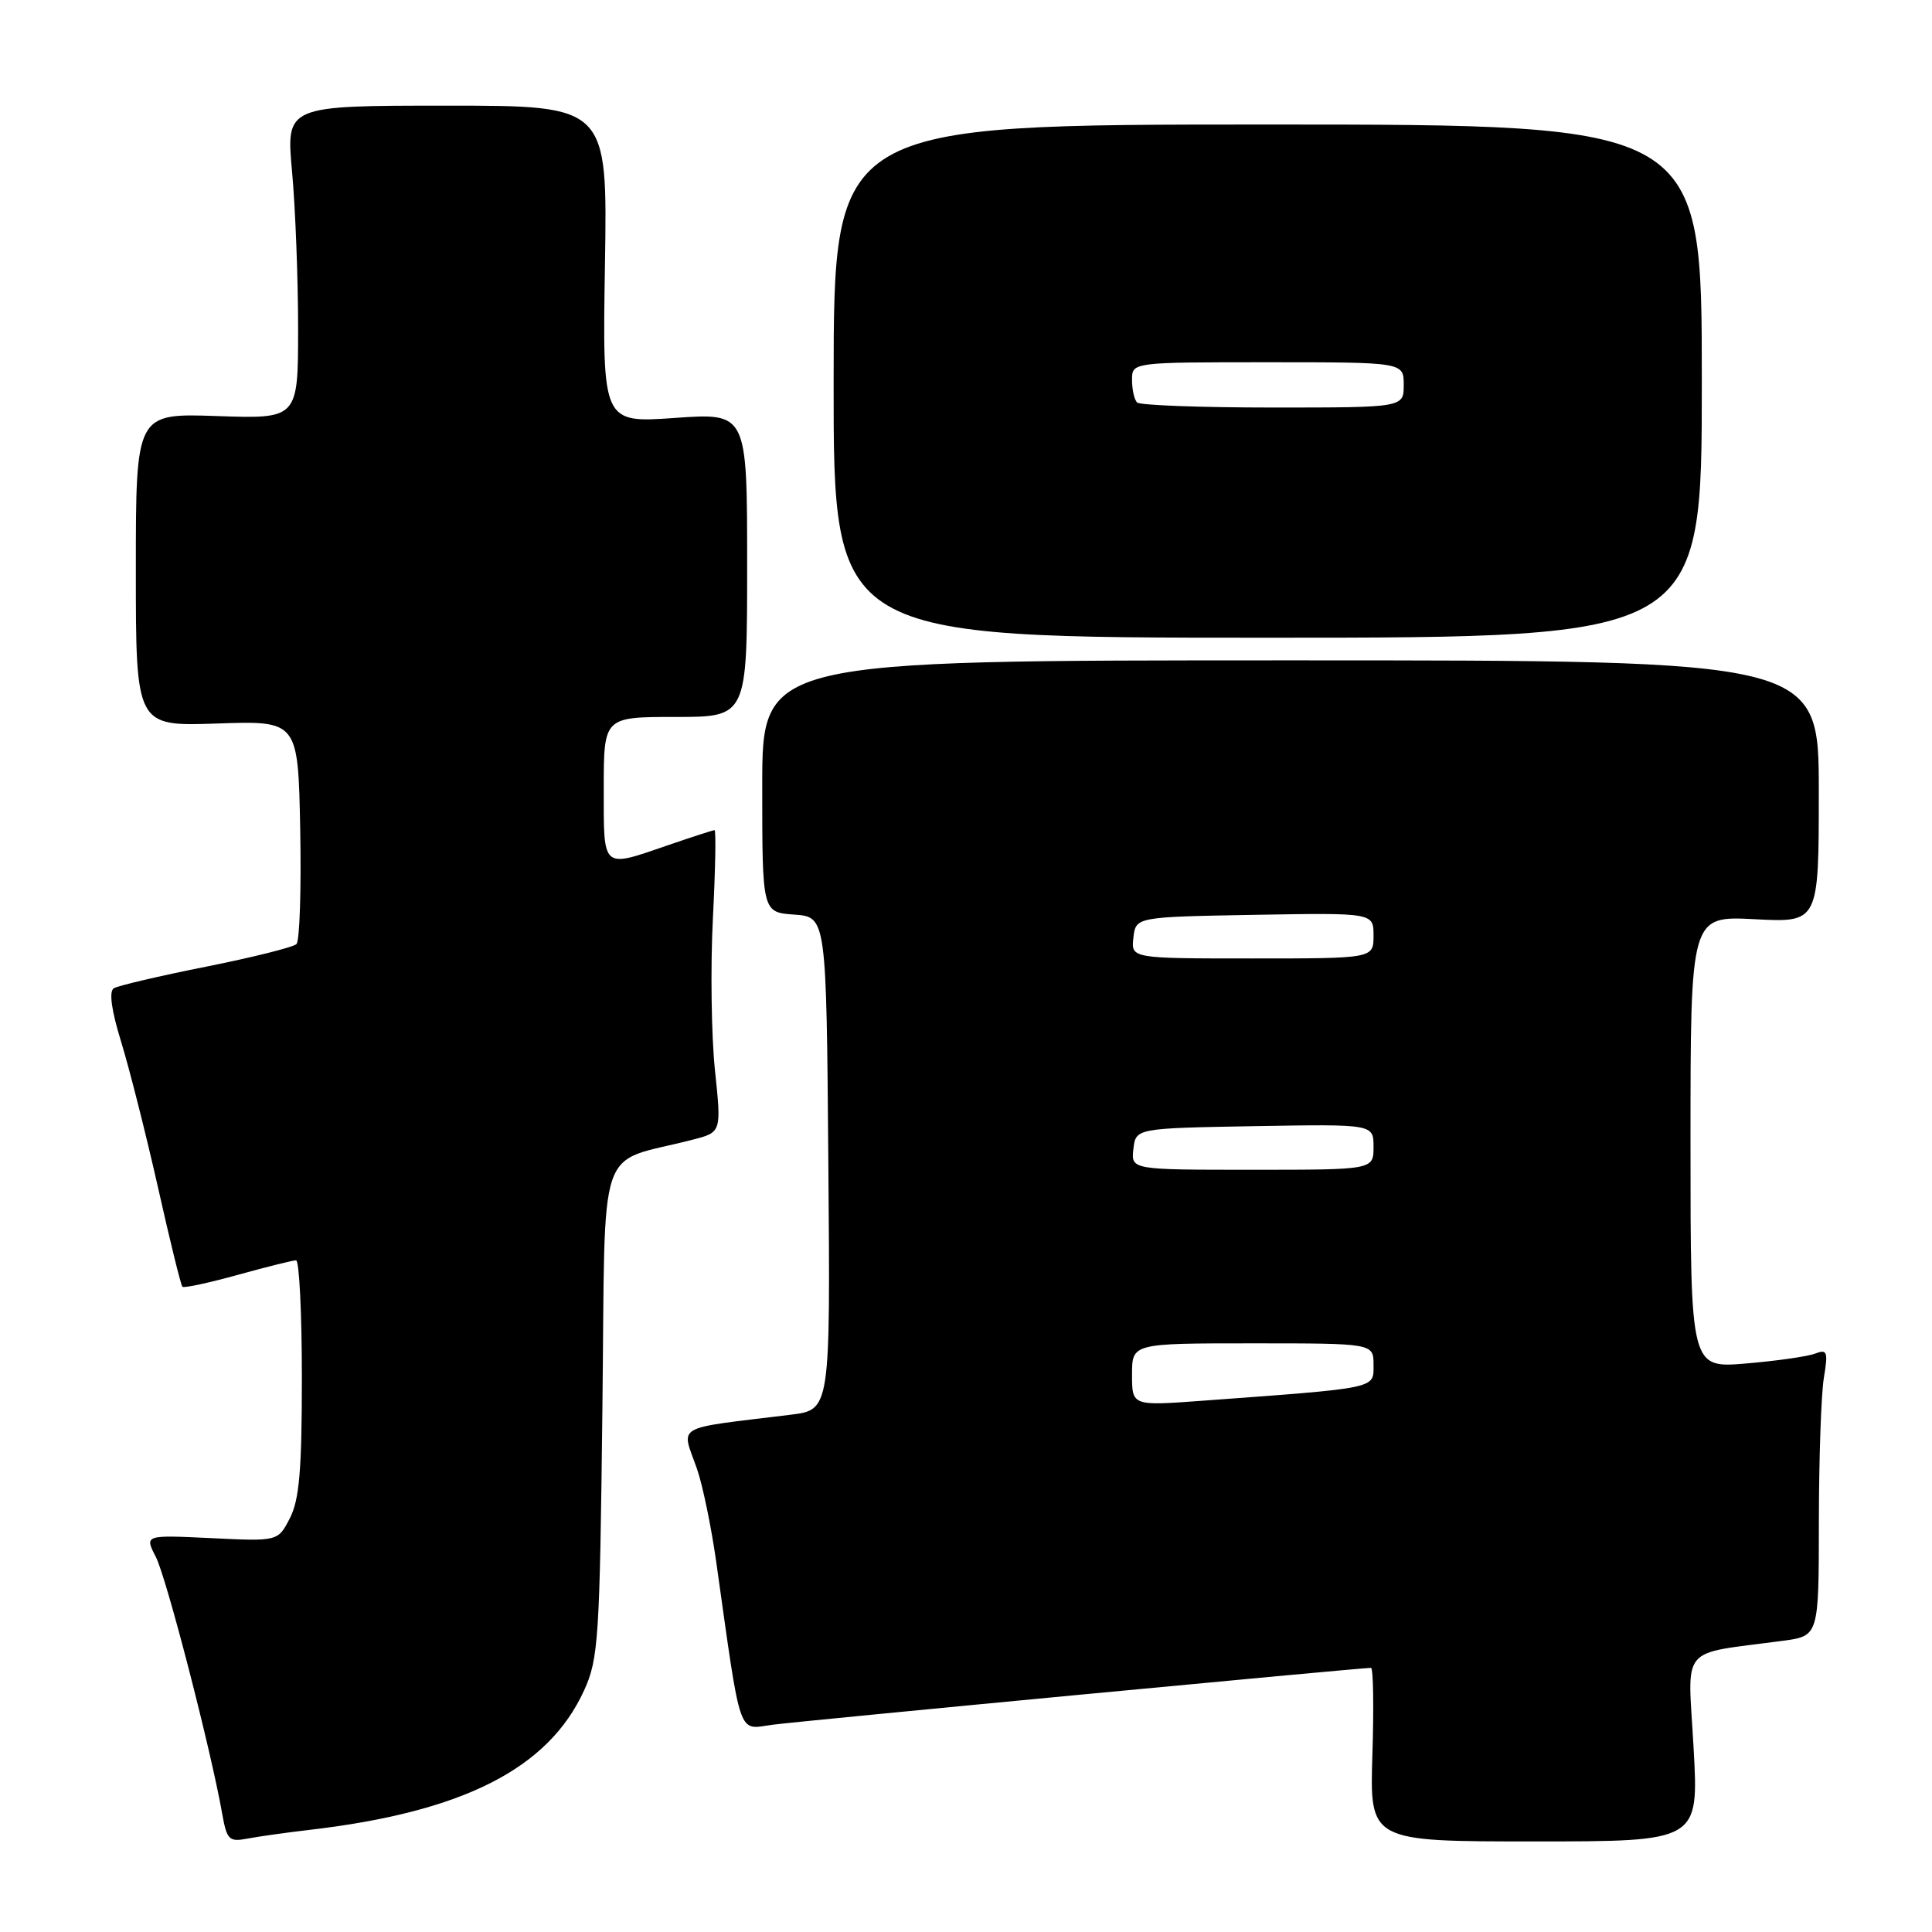 <?xml version="1.0" encoding="UTF-8" standalone="no"?>
<!DOCTYPE svg PUBLIC "-//W3C//DTD SVG 1.1//EN" "http://www.w3.org/Graphics/SVG/1.1/DTD/svg11.dtd" >
<svg xmlns="http://www.w3.org/2000/svg" xmlns:xlink="http://www.w3.org/1999/xlink" version="1.1" viewBox="0 0 256 256">
 <g >
 <path fill="currentColor"
d=" M 41.00 242.47 C 61.35 240.10 72.66 234.36 77.39 224.00 C 79.30 219.82 79.47 217.19 79.82 186.76 C 80.25 150.17 78.84 154.37 91.80 151.01 C 95.60 150.03 95.60 150.03 94.73 141.76 C 94.26 137.22 94.13 128.21 94.46 121.75 C 94.79 115.29 94.89 110.00 94.68 110.00 C 94.48 110.00 91.70 110.90 88.50 112.00 C 79.68 115.03 80.00 115.31 80.00 104.50 C 80.00 95.00 80.00 95.00 89.50 95.00 C 99.00 95.00 99.00 95.00 99.00 74.85 C 99.00 54.70 99.00 54.70 89.41 55.38 C 79.82 56.05 79.82 56.05 80.16 35.03 C 80.50 14.00 80.50 14.00 59.20 14.00 C 37.90 14.00 37.90 14.00 38.70 22.75 C 39.14 27.56 39.50 36.90 39.50 43.50 C 39.50 55.50 39.50 55.50 28.75 55.13 C 18.00 54.76 18.00 54.76 18.00 75.50 C 18.00 96.24 18.00 96.24 28.75 95.87 C 39.50 95.50 39.50 95.50 39.78 109.92 C 39.93 117.85 39.71 124.68 39.28 125.10 C 38.85 125.51 33.46 126.86 27.30 128.09 C 21.13 129.32 15.63 130.61 15.08 130.95 C 14.42 131.36 14.76 133.86 16.05 138.04 C 17.14 141.59 19.34 150.27 20.93 157.32 C 22.51 164.38 23.97 170.31 24.17 170.50 C 24.37 170.70 27.66 169.99 31.49 168.93 C 35.32 167.87 38.80 167.00 39.23 167.00 C 39.65 167.00 40.00 174.00 40.00 182.55 C 40.00 194.79 39.66 198.75 38.41 201.17 C 36.83 204.24 36.83 204.24 27.99 203.81 C 19.15 203.39 19.15 203.39 20.64 206.28 C 22.04 208.98 27.93 231.76 29.44 240.32 C 30.06 243.81 30.35 244.09 32.81 243.62 C 34.29 243.34 37.98 242.82 41.00 242.47 Z  M 224.41 231.61 C 223.64 217.72 222.33 219.29 236.25 217.41 C 241.00 216.77 241.00 216.77 241.01 201.64 C 241.02 193.31 241.31 184.74 241.67 182.58 C 242.25 179.09 242.12 178.74 240.51 179.36 C 239.52 179.74 235.40 180.33 231.35 180.67 C 224.00 181.29 224.00 181.29 224.00 151.33 C 224.00 121.36 224.00 121.36 232.50 121.80 C 241.00 122.25 241.00 122.25 241.00 104.88 C 241.00 87.50 241.00 87.50 171.00 87.50 C 101.00 87.50 101.00 87.50 101.00 104.19 C 101.00 120.89 101.00 120.89 105.25 121.19 C 109.50 121.50 109.50 121.50 109.76 154.15 C 110.03 186.81 110.03 186.81 104.76 187.46 C 89.02 189.39 90.27 188.67 92.35 194.62 C 93.10 196.76 94.25 202.32 94.91 207.00 C 98.26 230.76 97.71 229.16 102.35 228.54 C 105.97 228.05 180.19 221.00 181.66 221.00 C 181.97 221.00 182.05 226.18 181.85 232.50 C 181.49 244.00 181.49 244.00 203.29 244.00 C 225.10 244.00 225.10 244.00 224.41 231.61 Z  M 225.50 50.50 C 225.50 16.50 225.50 16.50 167.99 16.50 C 110.48 16.50 110.48 16.50 110.46 50.50 C 110.44 84.50 110.44 84.50 167.97 84.50 C 225.50 84.50 225.50 84.50 225.50 50.50 Z  M 150.00 182.14 C 150.00 178.00 150.00 178.00 166.00 178.00 C 182.00 178.00 182.00 178.00 182.00 180.86 C 182.00 184.04 182.75 183.88 159.25 185.61 C 150.00 186.29 150.00 186.29 150.00 182.14 Z  M 150.18 152.25 C 150.50 149.50 150.50 149.50 166.25 149.22 C 182.00 148.95 182.00 148.95 182.00 151.97 C 182.00 155.00 182.00 155.00 165.93 155.00 C 149.87 155.00 149.87 155.00 150.18 152.25 Z  M 150.18 124.25 C 150.50 121.50 150.50 121.50 166.25 121.22 C 182.00 120.95 182.00 120.95 182.00 123.97 C 182.00 127.00 182.00 127.00 165.93 127.00 C 149.87 127.00 149.87 127.00 150.18 124.25 Z  M 150.67 53.33 C 150.30 52.97 150.00 51.62 150.00 50.33 C 150.00 48.00 150.00 48.00 168.00 48.00 C 186.00 48.00 186.00 48.00 186.00 51.00 C 186.00 54.00 186.00 54.00 168.67 54.00 C 159.13 54.00 151.03 53.70 150.67 53.33 Z "/>
</g>
</svg>